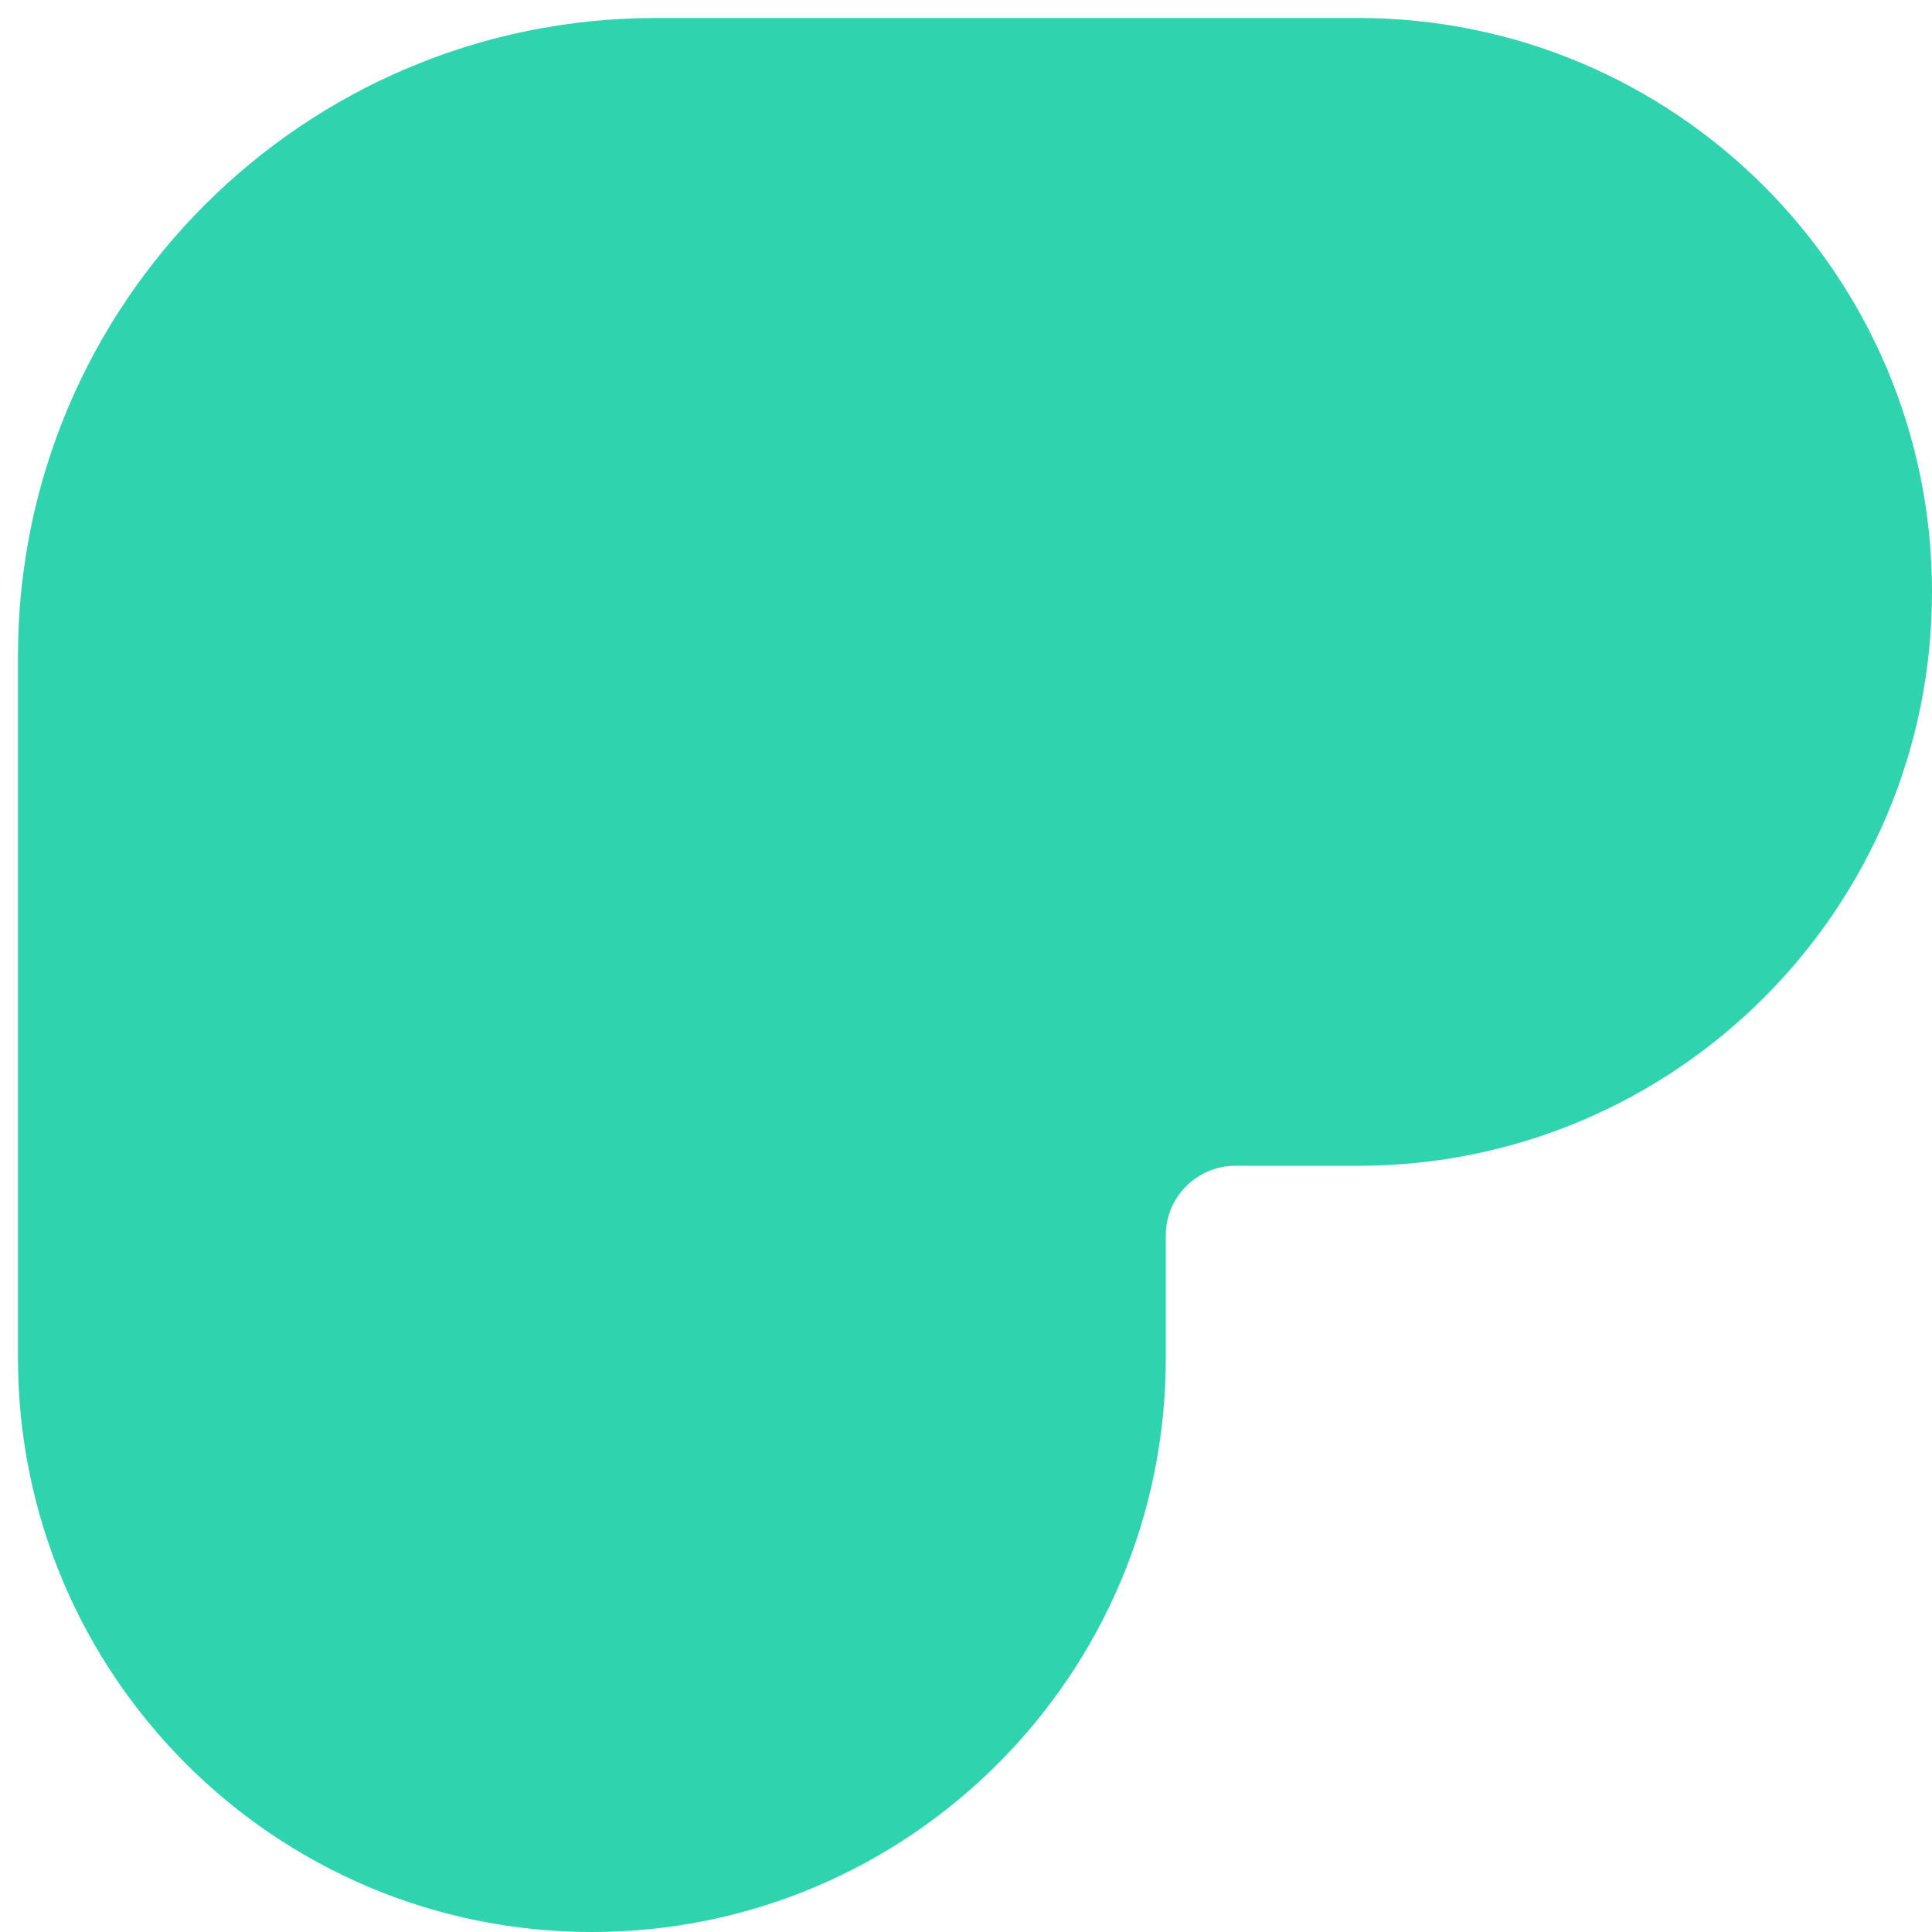 <svg width="36" height="36" viewBox="0 0 36 36" fill="none" xmlns="http://www.w3.org/2000/svg">
<path d="M12.223 0.335C5.657 0.335 0.335 5.657 0.335 12.223L0.335 25.306C0.335 31.212 5.123 36 11.029 36C16.935 36 21.723 31.212 21.723 25.306L21.723 23.02C21.723 22.304 22.304 21.723 23.02 21.723L25.306 21.723C31.212 21.723 36 16.935 36 11.029C36 5.123 31.212 0.335 25.306 0.335L12.223 0.335Z" fill="#2FD3AE"/>
</svg>
